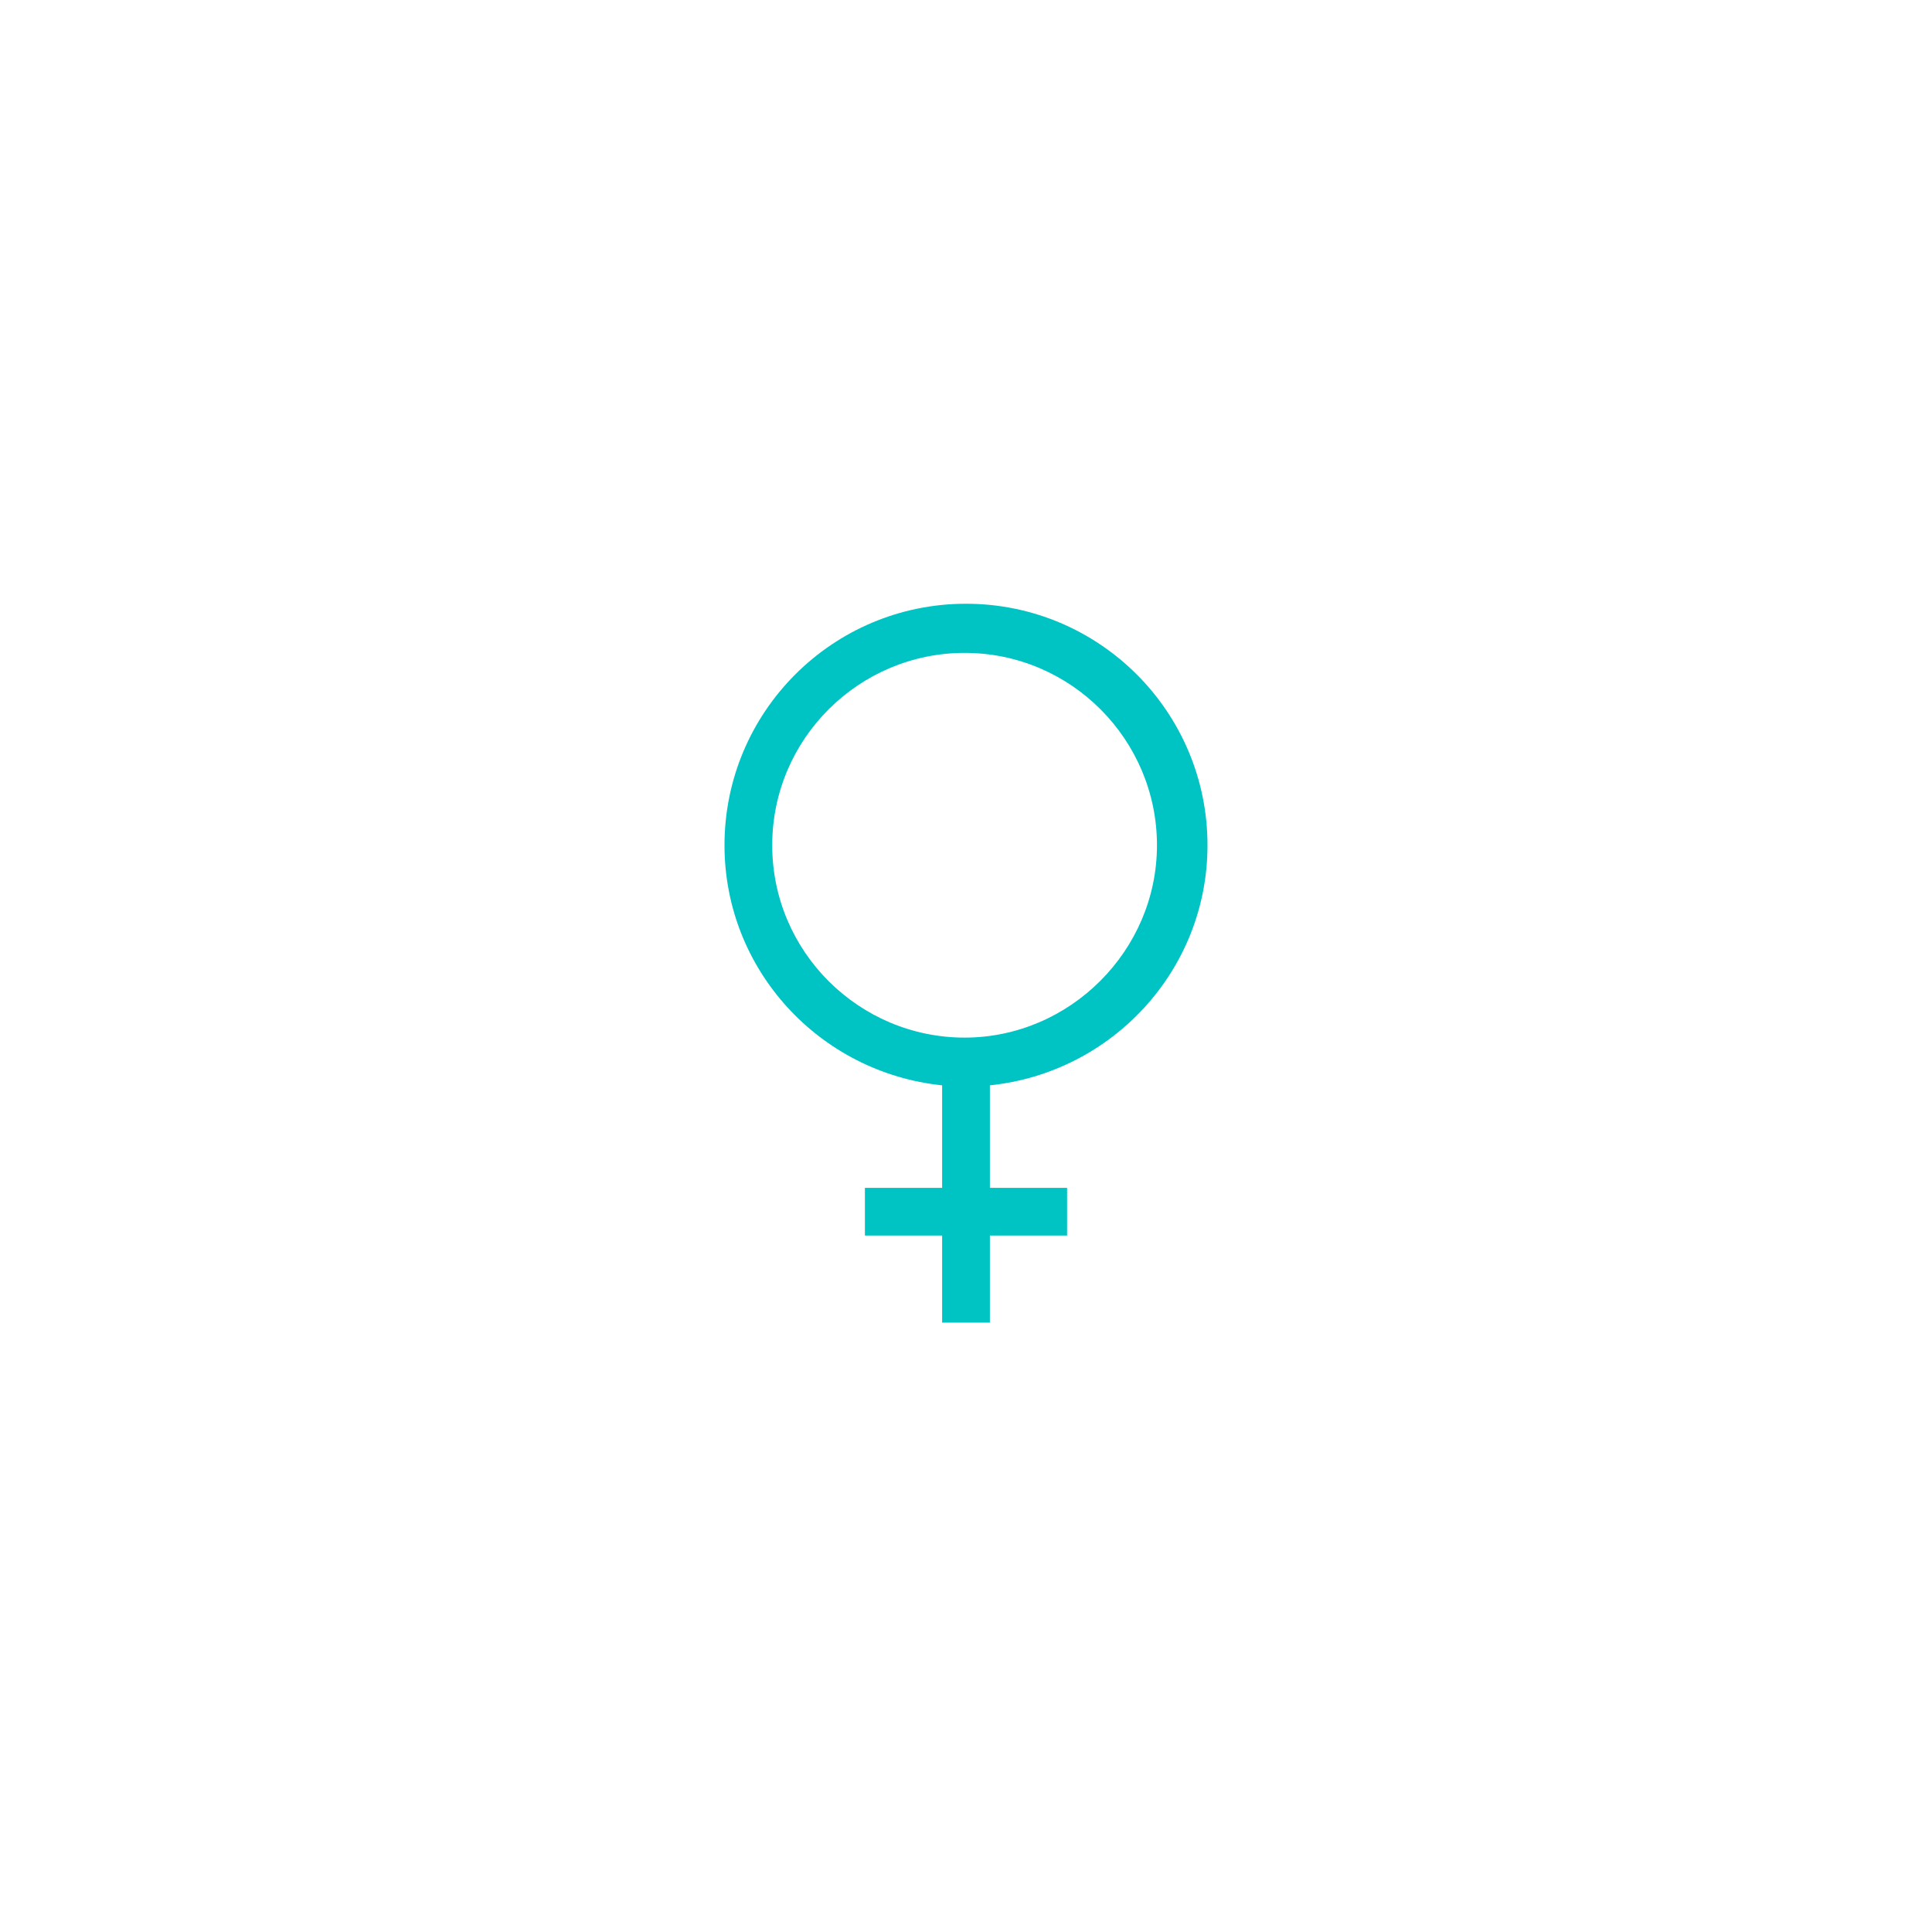 <svg width="64" height="64" viewBox="0 0 64 64" fill="none" xmlns="http://www.w3.org/2000/svg">
<path d="M40 28C40 23.581 36.419 20 32 20C27.581 20 24 23.581 24 28C24 32.139 27.163 35.535 31.209 35.953V39.349H28.651V40.93H31.209V43.814H32.791V40.93H35.349V39.349H32.791V35.953C36.837 35.535 40 32.139 40 28ZM25.581 28C25.581 24.465 28.465 21.628 31.953 21.628C35.488 21.628 38.326 24.512 38.326 28C38.326 31.488 35.442 34.372 31.953 34.372C28.465 34.372 25.581 31.535 25.581 28Z" fill="#00C4C4"/>
</svg>
